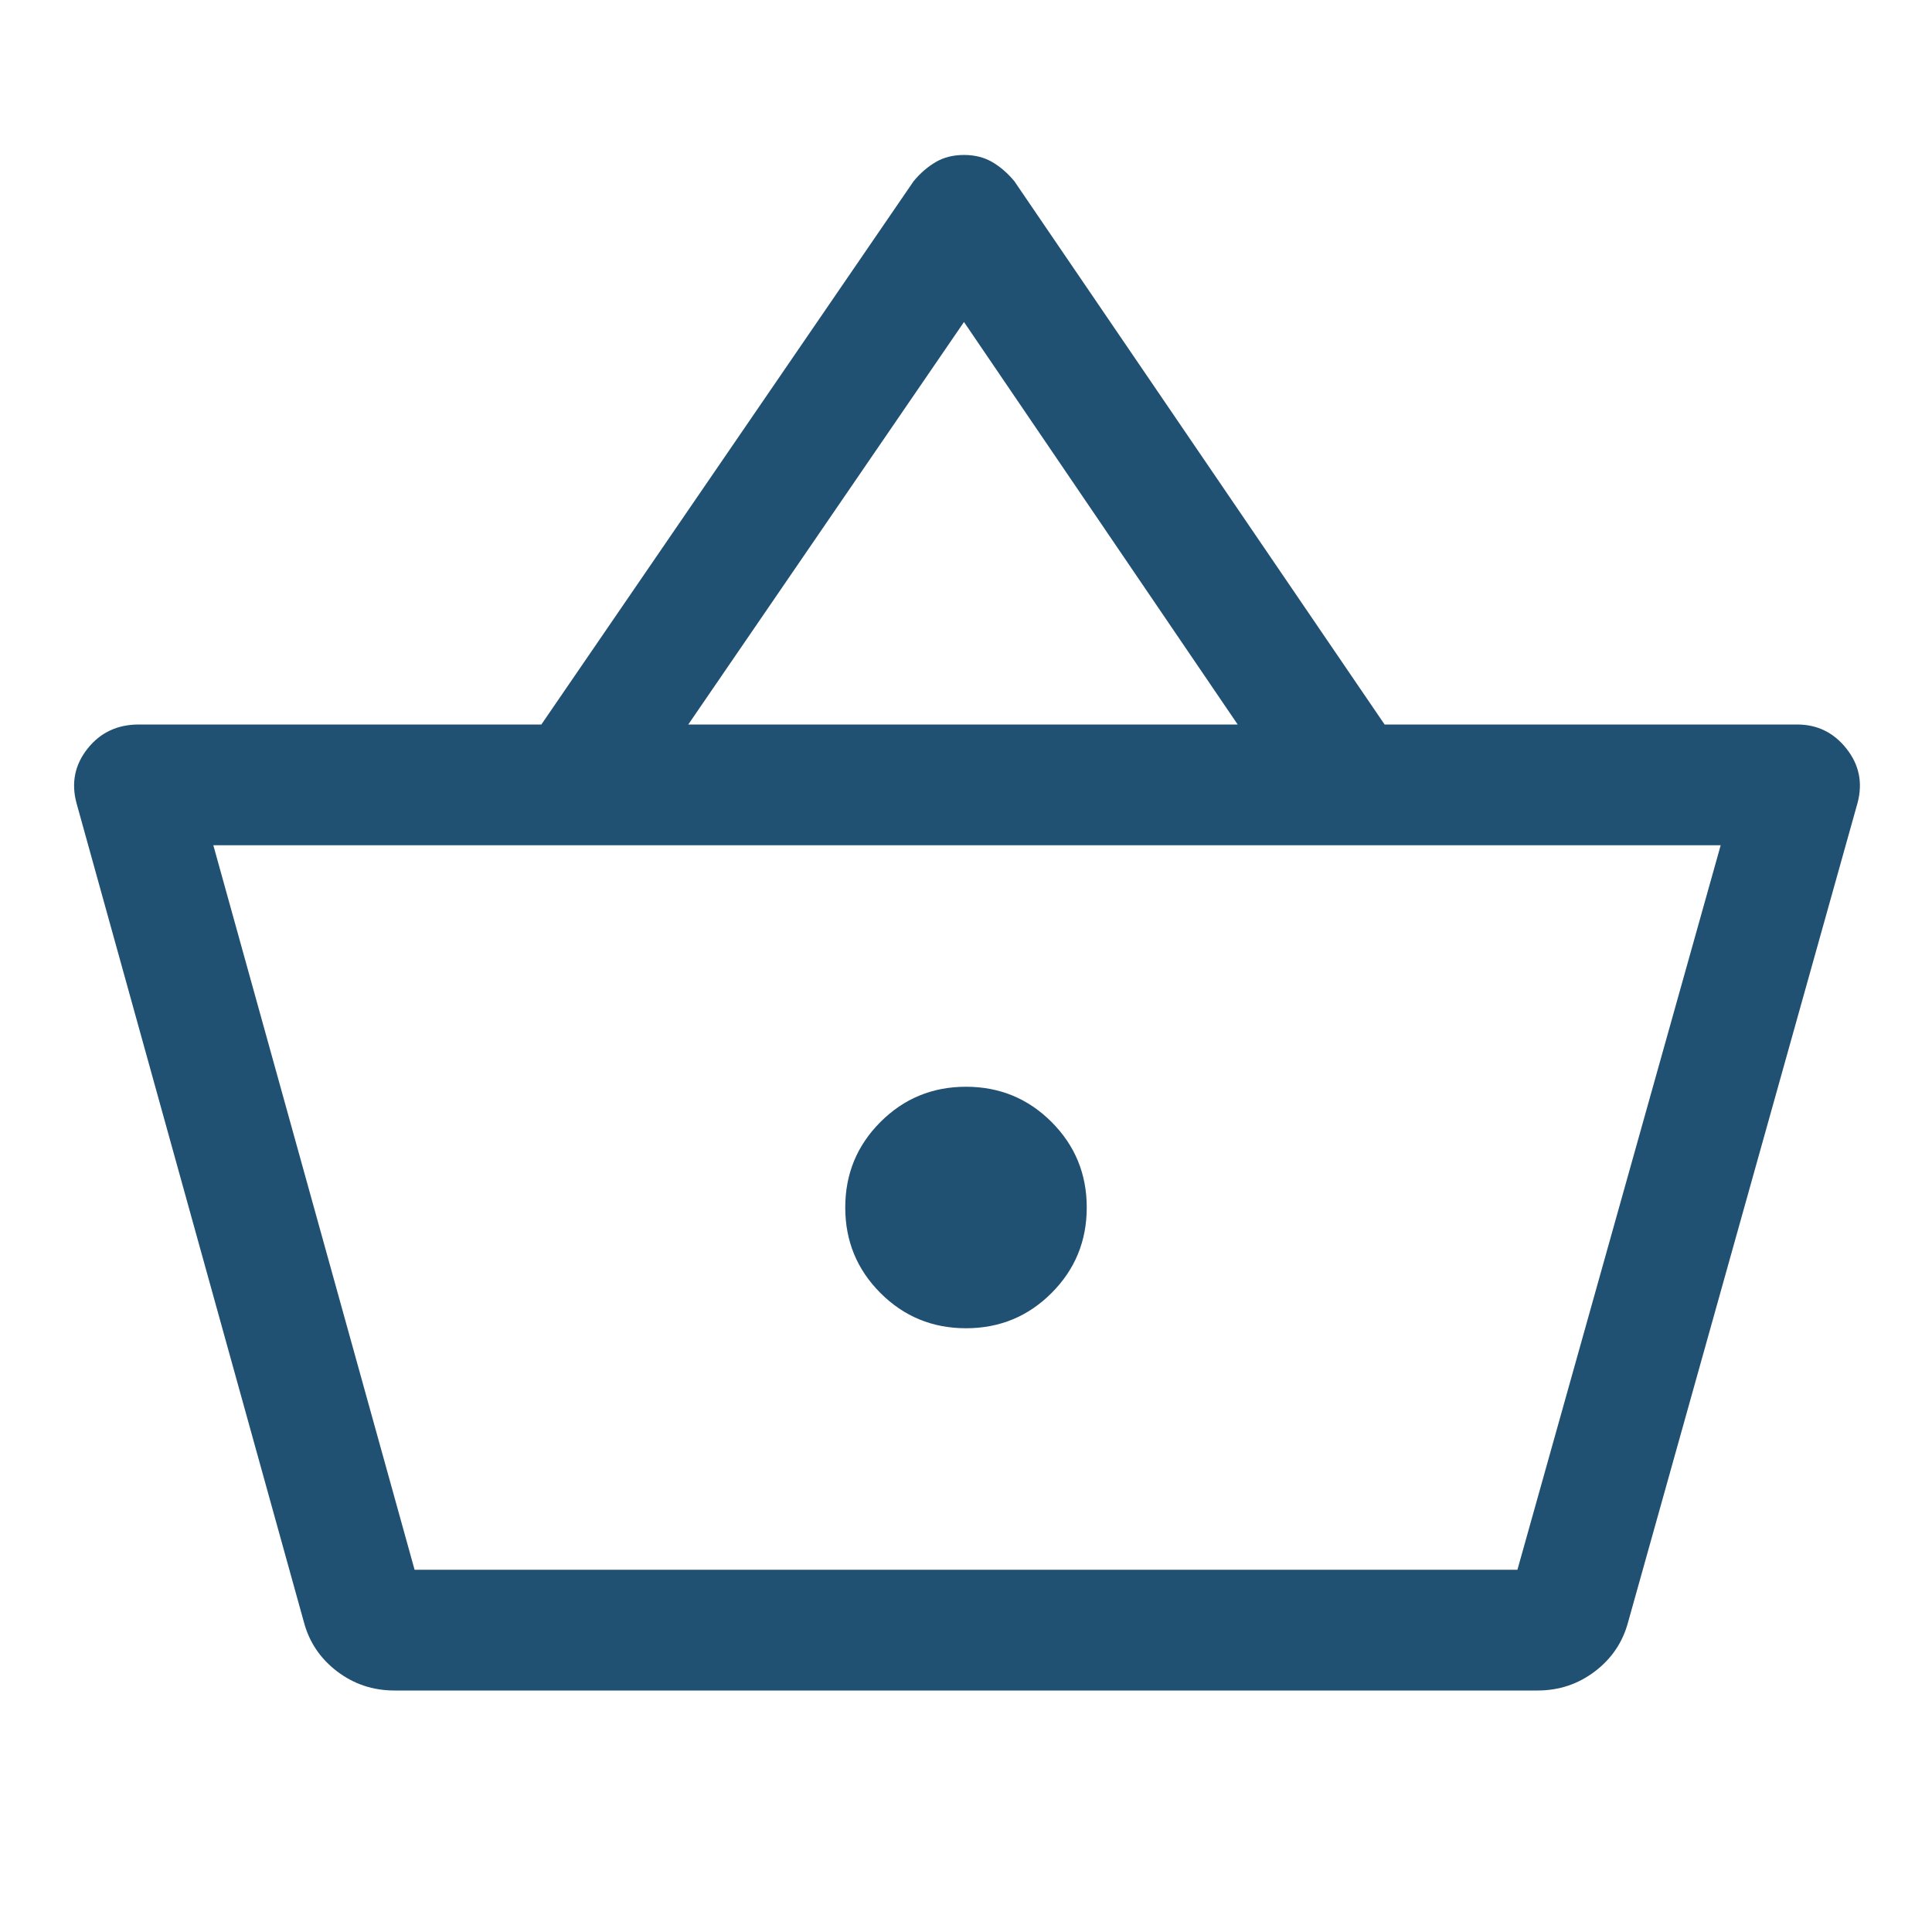 <svg xmlns="http://www.w3.org/2000/svg" fill="#205072" height="48" viewBox="0 96 960 960" width="48">
    <path
        d="M196 936q-16 0-28.5-9.5T151 902L38 495q-4-15 5.5-27T69 456h200l185-270q5-6 11-9.5t14-3.5q8 0 14 3.5t11 9.5l184 270h205q15 0 24.5 12t5.5 27L809 902q-4 15-16.5 24.5T764 936H196Zm10-60h548l101-360H106l100 360Zm274-120q25 0 42.5-17.5T540 696q0-25-17.5-42.5T480 636q-25 0-42.5 17.5T420 696q0 25 17.5 42.5T480 756ZM342 456h273L479 256 342 456ZM206 876h548-548Z"/>
</svg>
